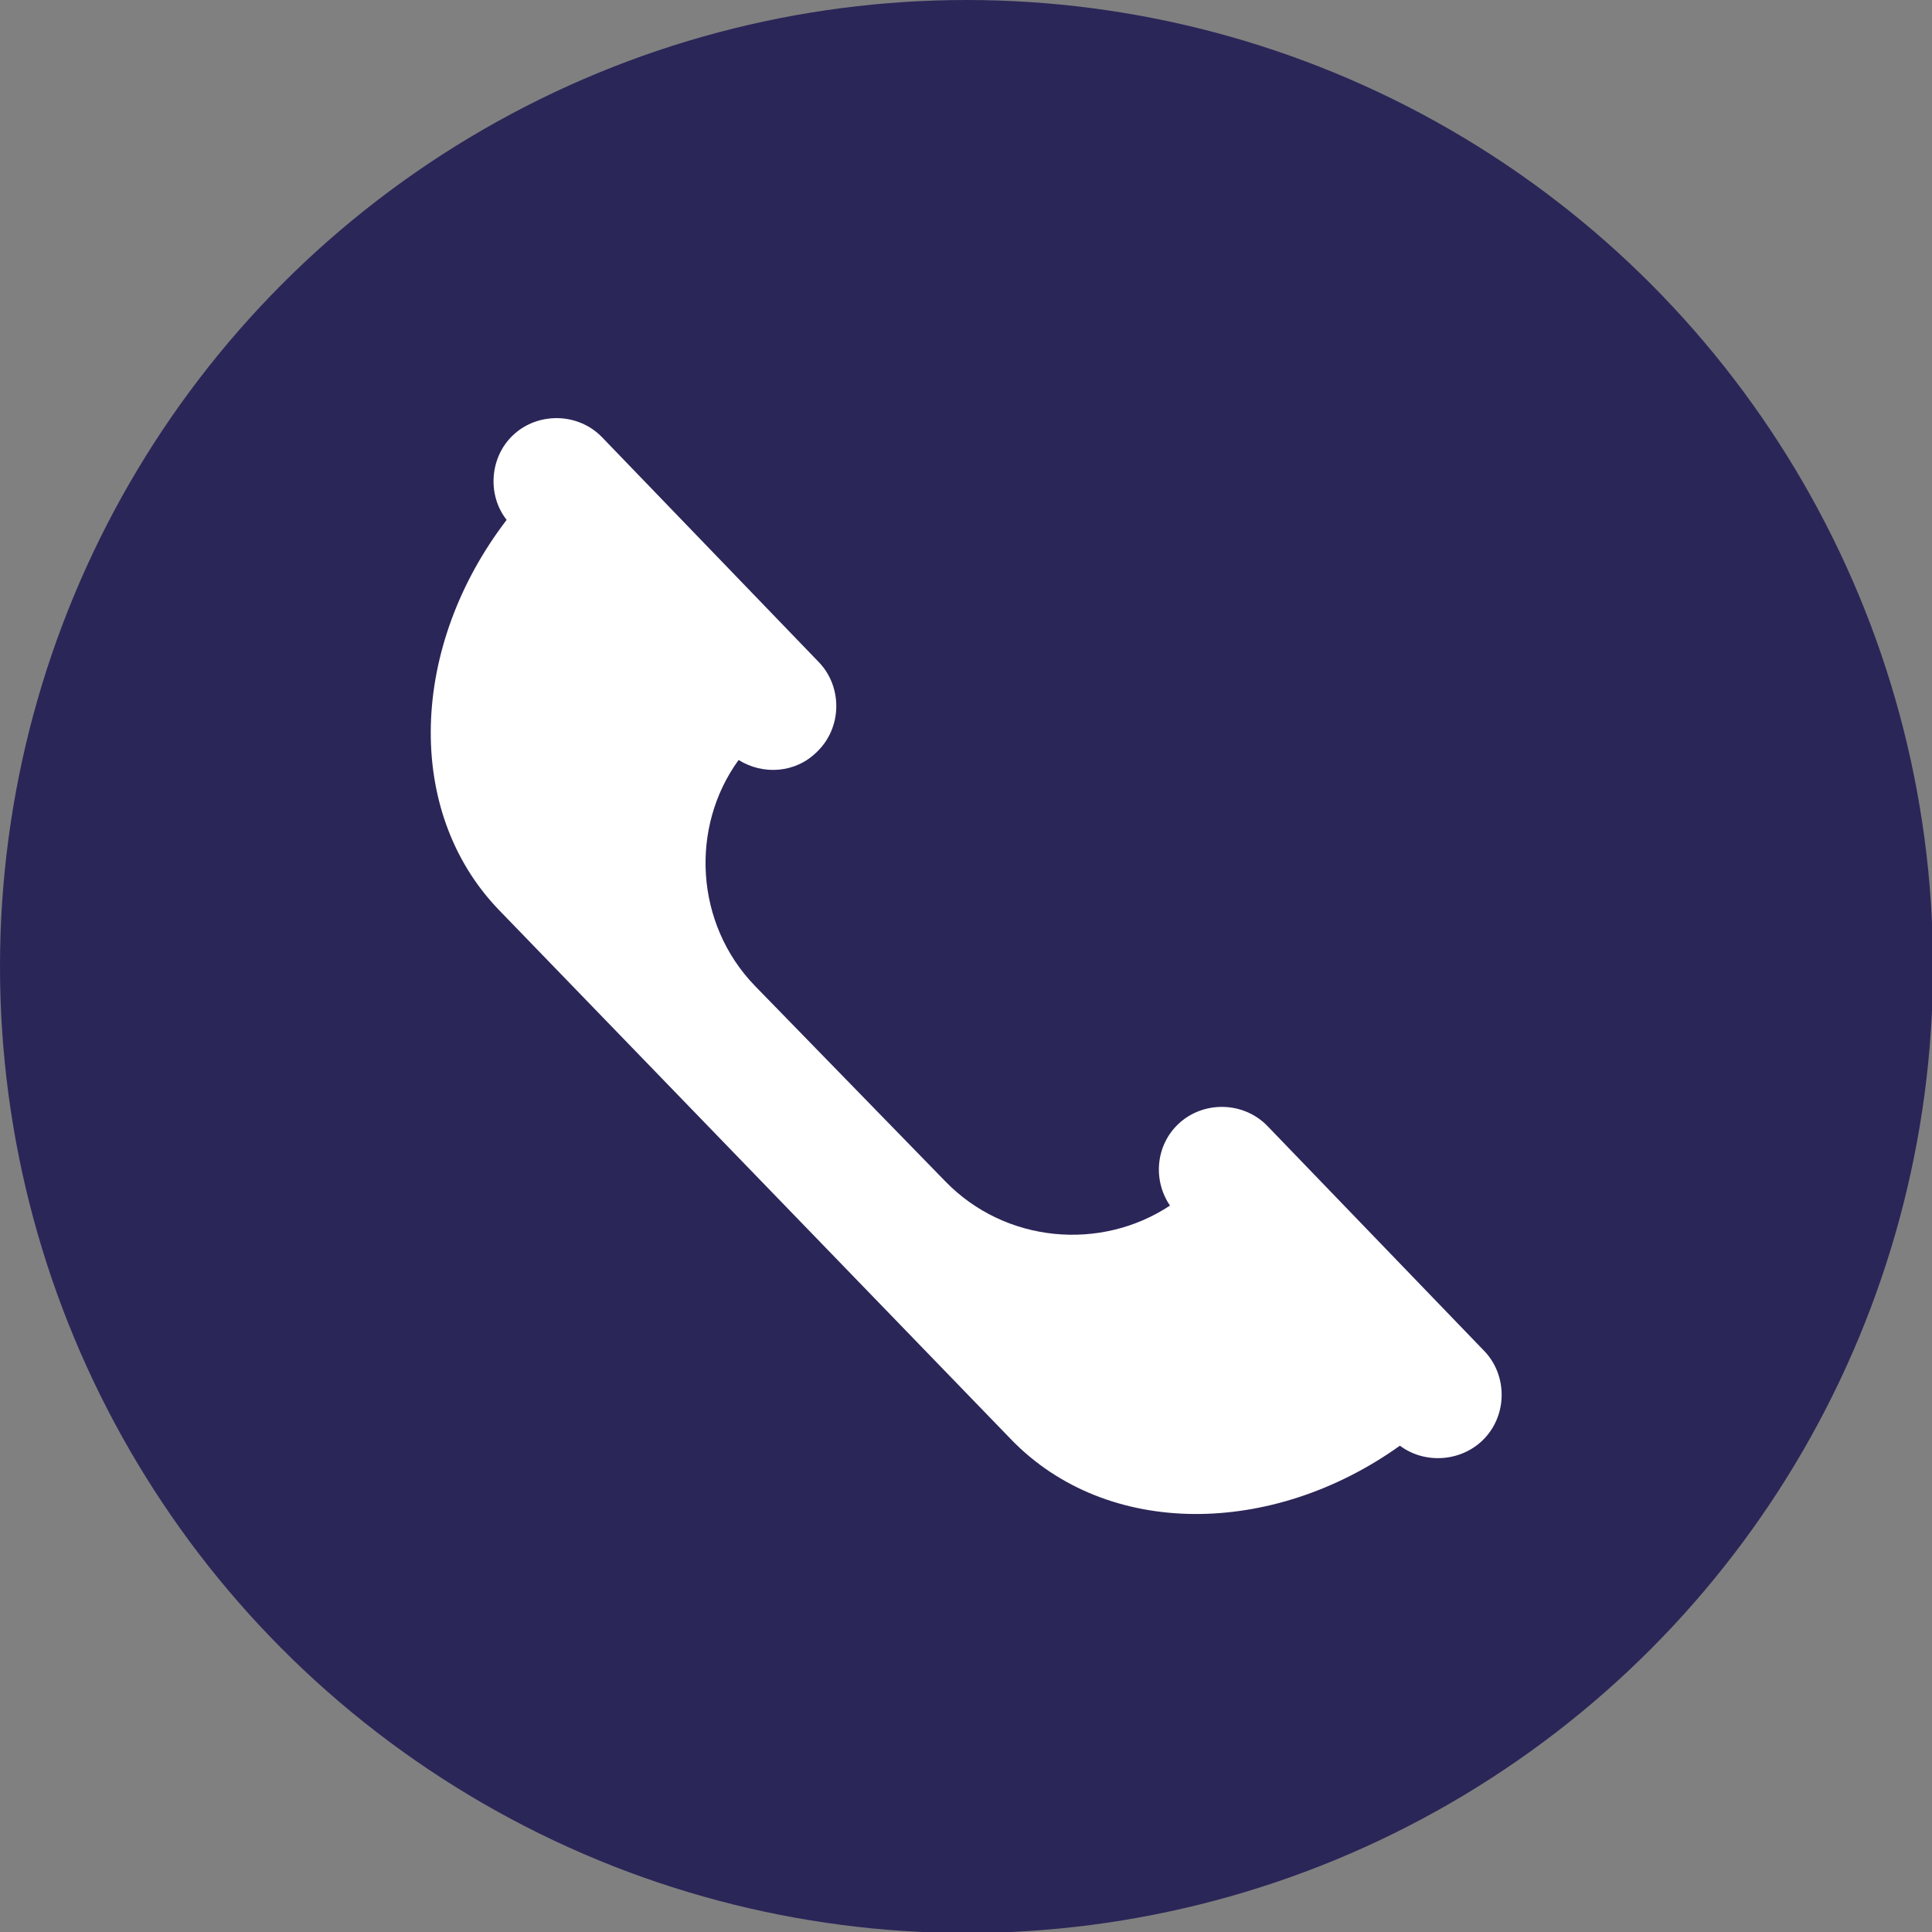 <?xml version="1.0" encoding="utf-8"?>
<!-- Generator: Adobe Illustrator 25.2.1, SVG Export Plug-In . SVG Version: 6.00 Build 0)  -->
<svg version="1.1" id="Ebene_1" xmlns="http://www.w3.org/2000/svg" xmlns:xlink="http://www.w3.org/1999/xlink" x="0px" y="0px"
	 viewBox="0 0 189.9 189.9" style="enable-background:new 0 0 189.9 189.9;" xml:space="preserve">
<rect x="0" y="0" width="189.9" height="189.9" fill="#808080" stroke="none"/>
<style type="text/css">
	.st0{fill:#99D0C1;}
	.st1{fill:#2B2658;}
	.st2{fill:#FFFFFF;}
	.st3{fill:#E84133;}
	.st4{fill:none;}
	.st5{fill:#99D0C2;}
	.st6{fill:#FFD963;}
	.st7{fill:#241D4F;}
	.st8{fill:#2A2758;}
	.st9{fill:none;stroke:#FFFFFF;stroke-width:6.982;stroke-miterlimit:10;}
</style>
<g>
	<defs>
		<circle id="XMLID_15_" cx="95" cy="95" r="95"/>
	</defs>
	<use xlink:href="#XMLID_15_"  style="overflow:visible;fill:#2B2658;"/>
	<clipPath id="XMLID_3_">
		<use xlink:href="#XMLID_15_"  style="overflow:visible;"/>
	</clipPath>
</g>
<path class="st2" d="M145.7,141.6c2.5-2.4,2.5-6.4,0.2-8.8l-21.3-22.1c-2.4-2.5-6.4-2.5-8.8-0.2c-2.2,2.1-2.5,5.5-0.8,8
	c-6.8,4.5-16.2,3.7-22.1-2.4L74.2,96.9c-5.9-6.1-6.4-15.6-1.6-22.2c2.4,1.5,5.6,1.3,7.7-0.8c2.5-2.4,2.5-6.4,0.2-8.8L59.2,43
	c-2.4-2.5-6.4-2.5-8.8-0.2c-2.3,2.2-2.5,5.9-0.6,8.3C40.3,63.5,39.7,79.7,49,89.4l50.4,52.1c9.4,9.7,25.6,9.6,38.2,0.6
	C140,143.9,143.5,143.7,145.7,141.6z"/>
</svg>
